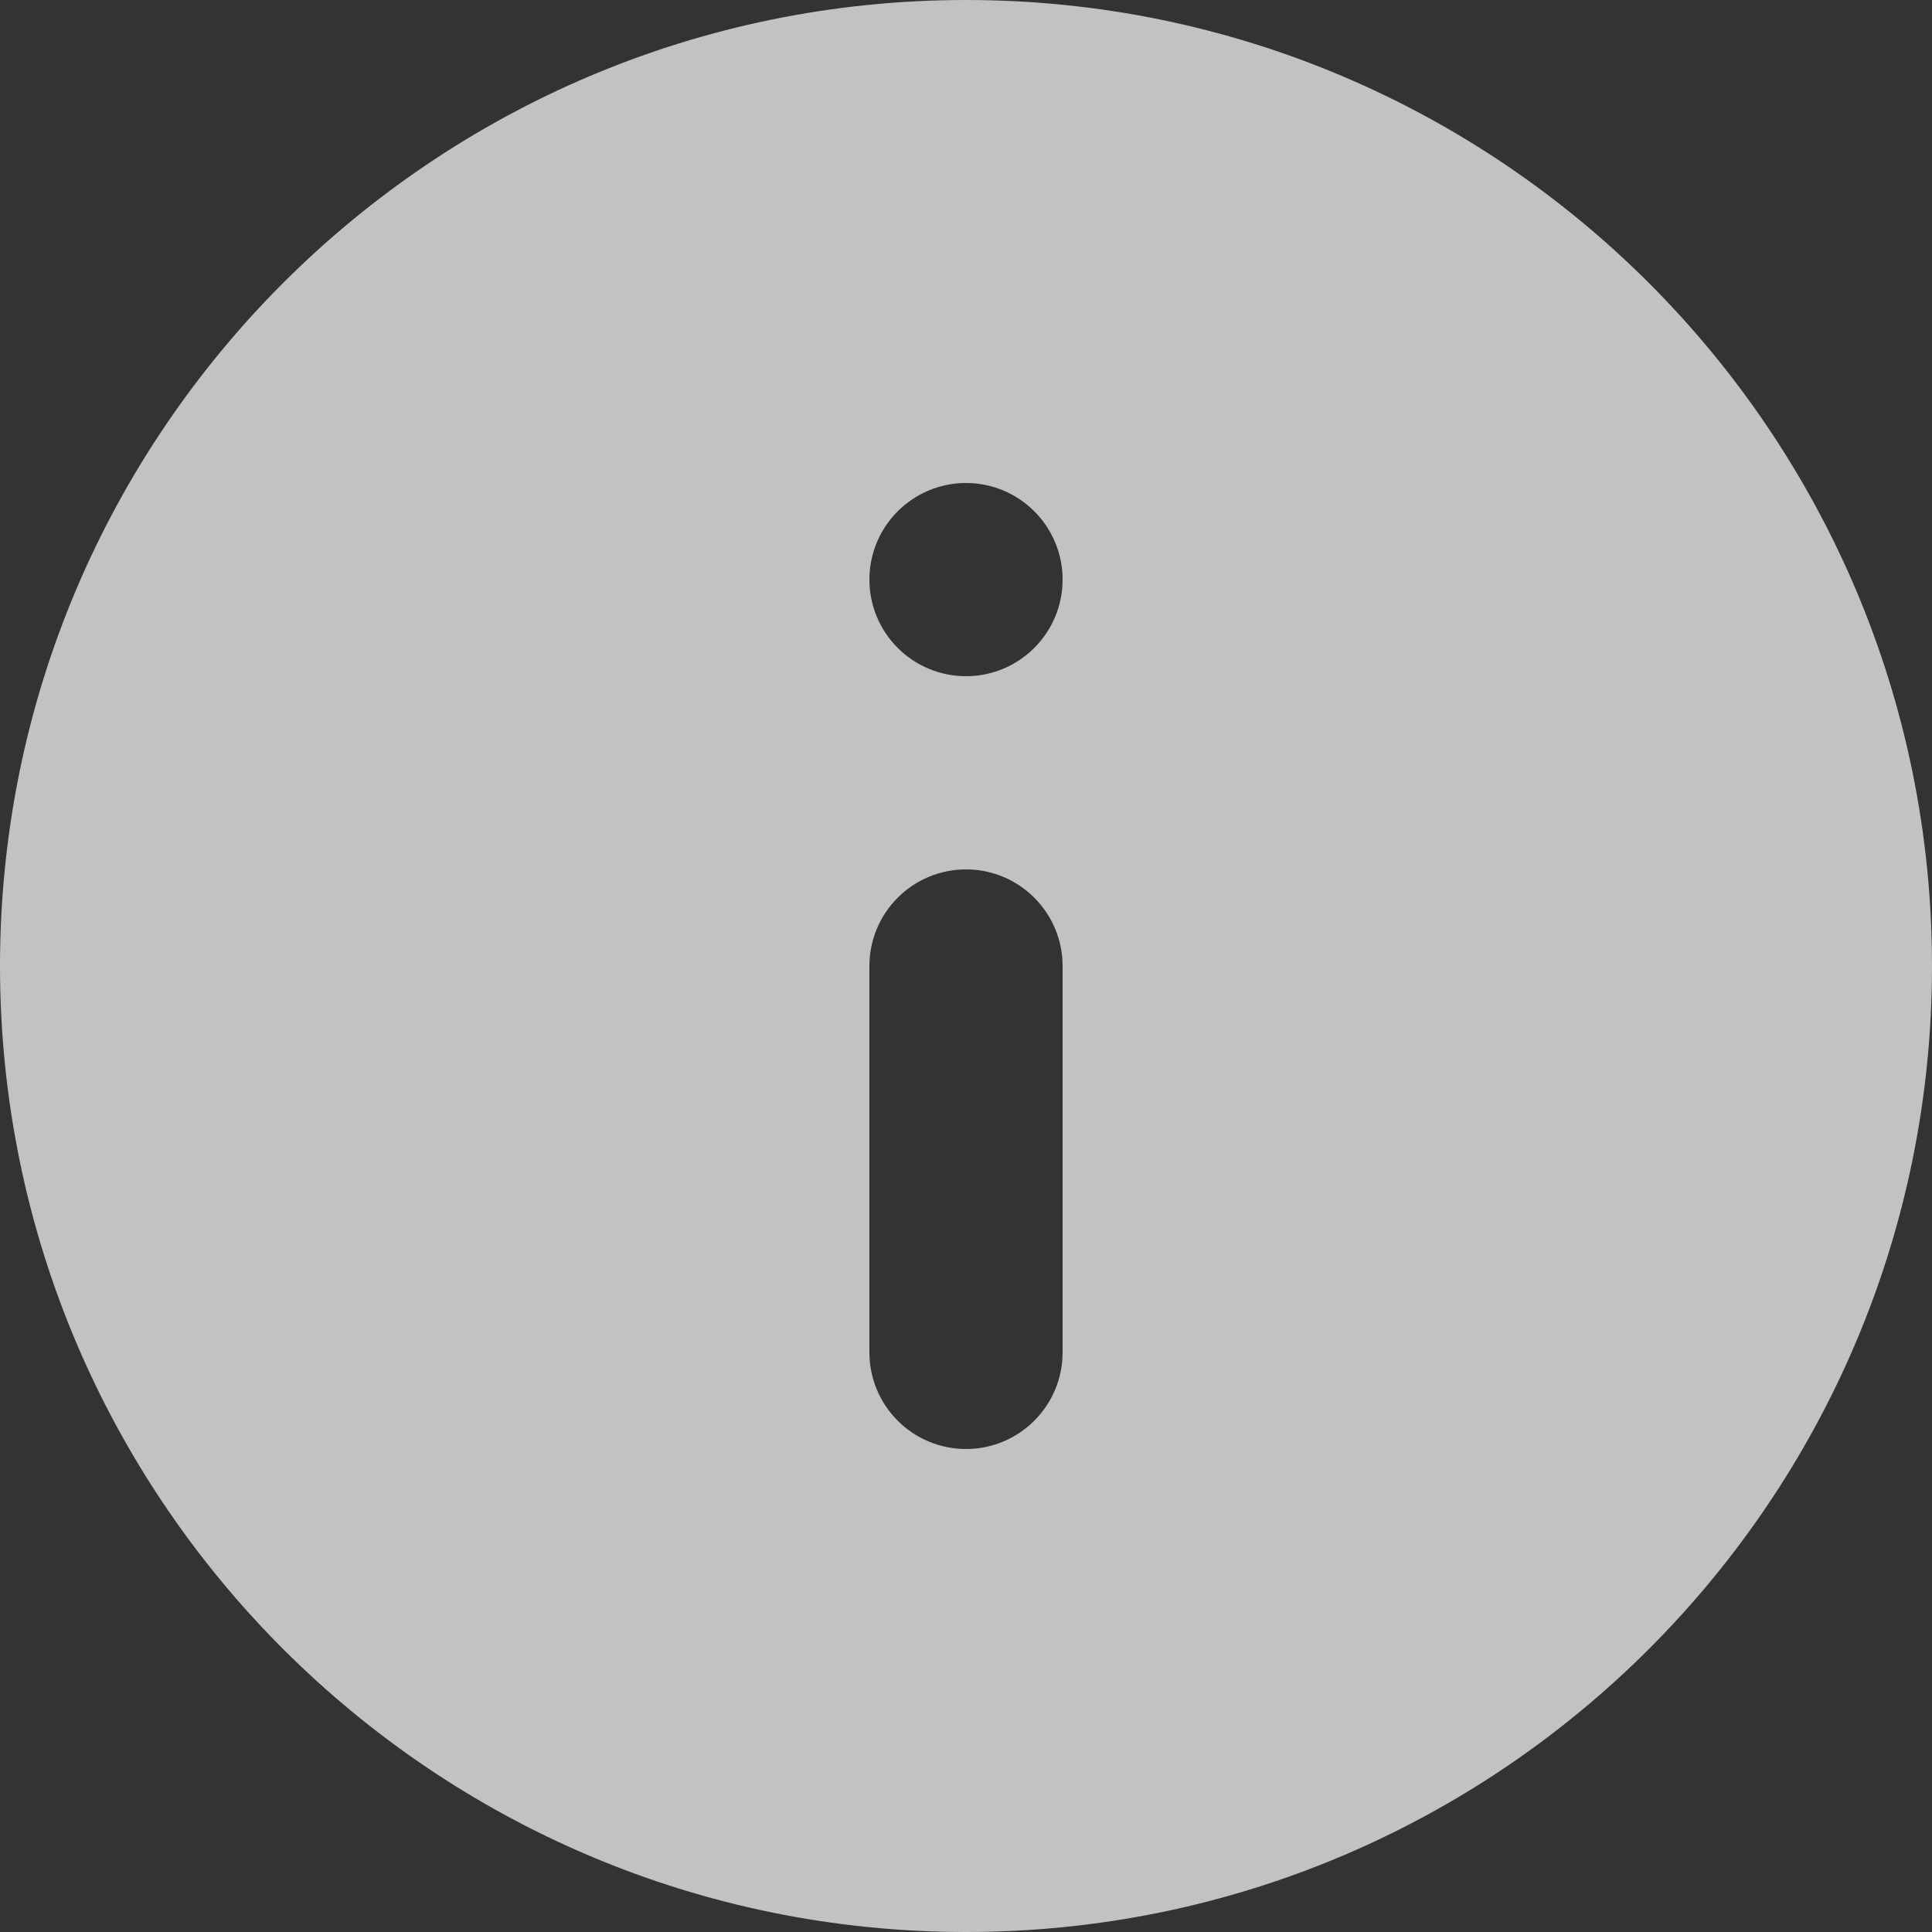 <?xml version="1.0" encoding="UTF-8" standalone="no"?>
<svg width="20px" height="20px" viewBox="0 0 20 20" version="1.1" xmlns="http://www.w3.org/2000/svg" xmlns:xlink="http://www.w3.org/1999/xlink">
    <rect x="0" y="0" width="20" height="20" fill="#333333" stroke="none"/>
    <!-- Generator: Sketch 48.2 (47327) - http://www.bohemiancoding.com/sketch -->
    <title>ic_info</title>
    <desc>Created with Sketch.</desc>
    <defs></defs>
    <g id="Action-(162)" stroke="none" stroke-width="1" fill="none" fill-rule="evenodd" transform="translate(-818, -146)">
        <g id="ic_info" transform="translate(816, 144)">
            <polygon id="Bounds" fill-opacity="0.1" fill="#FF0000" opacity="0" points="0 0 24 0 24 24 0 24"></polygon>
            <path d="M2,12 C2,17.52 6.48,22 12,22 C17.52,22 22,17.52 22,12 C22,6.48 17.52,2 12,2 C6.48,2 2,6.48 2,12 Z M11,16 L11,12 C11,11.448 11.448,11 12,11 L12,11 C12.552,11 13,11.448 13,12 L13,16 C13,16.552 12.552,17 12,17 L12,17 C11.448,17 11,16.552 11,16 Z M11,8 L11,8 C11,7.448 11.448,7 12,7 L12,7 C12.552,7 13,7.448 13,8 L13,8 C13,8.552 12.552,9 12,9 L12,9 C11.448,9 11,8.552 11,8 Z" id="Shape" fill-opacity="0.7" fill="#FFFFFF"></path>
        </g>
    </g>
</svg>